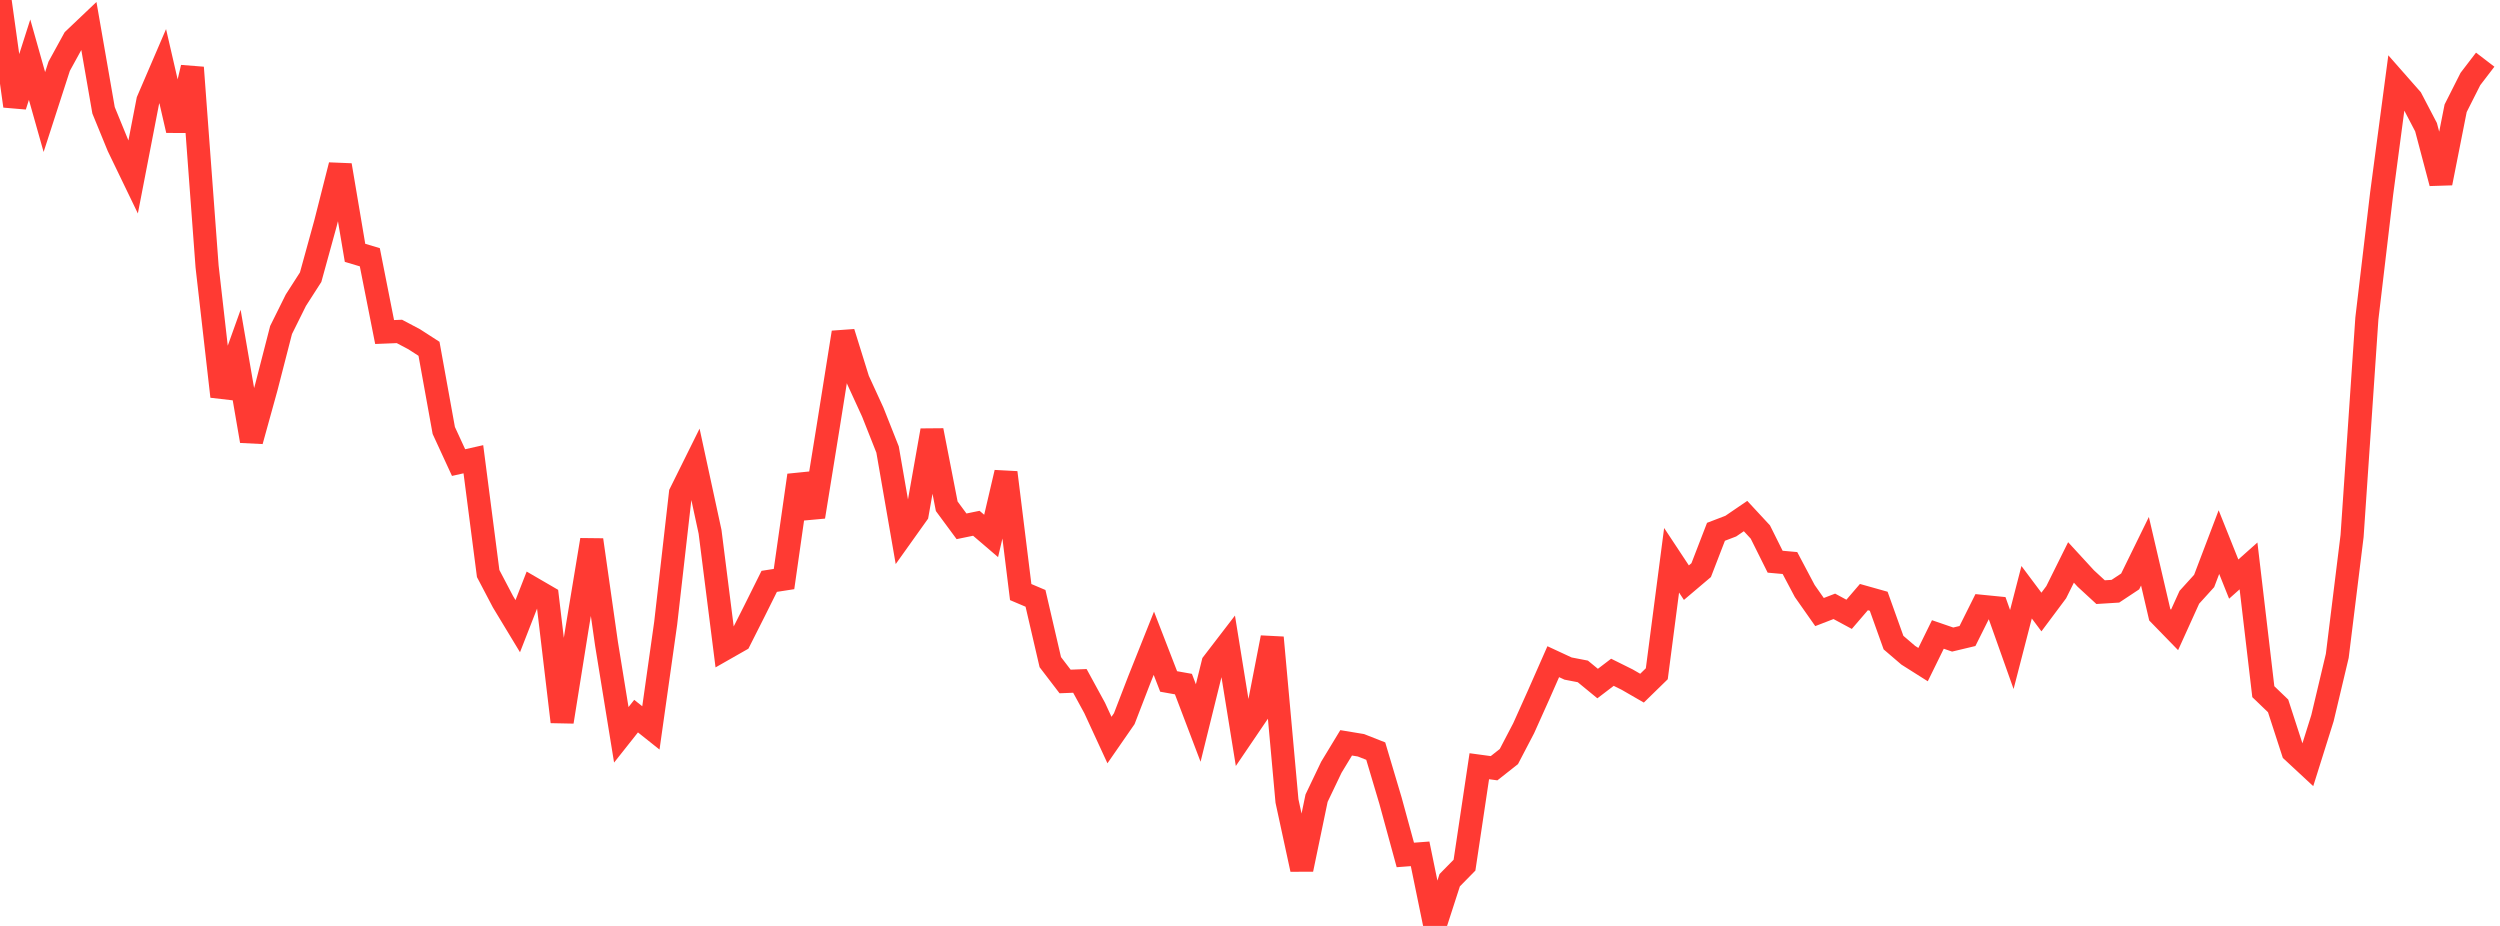 <?xml version="1.0" standalone="no"?>
<!DOCTYPE svg PUBLIC "-//W3C//DTD SVG 1.1//EN" "http://www.w3.org/Graphics/SVG/1.1/DTD/svg11.dtd">

<svg width="135" height="50" viewBox="0 0 135 50" preserveAspectRatio="none" 
  xmlns="http://www.w3.org/2000/svg"
  xmlns:xlink="http://www.w3.org/1999/xlink">


<polyline points="0.0, 0.0 0.799, 5.725 1.598, 3.223 2.396, 6.05 3.195, 3.579 3.994, 2.123 4.793, 1.364 5.592, 5.956 6.391, 7.907 7.189, 9.56 7.988, 5.431 8.787, 3.572 9.586, 7.039 10.385, 3.648 11.183, 14.396 11.982, 21.408 12.781, 19.176 13.58, 23.813 14.379, 20.924 15.178, 17.82 15.976, 16.212 16.775, 14.967 17.574, 12.067 18.373, 8.92 19.172, 13.654 19.97, 13.891 20.769, 17.929 21.568, 17.897 22.367, 18.32 23.166, 18.835 23.964, 23.246 24.763, 24.979 25.562, 24.799 26.361, 30.971 27.16, 32.493 27.959, 33.814 28.757, 31.771 29.556, 32.235 30.355, 38.977 31.154, 33.98 31.953, 29.155 32.751, 34.761 33.55, 39.68 34.349, 38.671 35.148, 39.307 35.947, 33.653 36.746, 26.632 37.544, 25.023 38.343, 28.715 39.142, 35.034 39.941, 34.579 40.74, 32.996 41.538, 31.393 42.337, 31.269 43.136, 25.667 43.935, 27.905 44.734, 22.965 45.533, 17.952 46.331, 20.515 47.13, 22.257 47.929, 24.275 48.728, 28.878 49.527, 27.757 50.325, 23.243 51.124, 27.339 51.923, 28.421 52.722, 28.257 53.521, 28.941 54.32, 25.518 55.118, 31.972 55.917, 32.311 56.716, 35.755 57.515, 36.8 58.314, 36.768 59.112, 38.231 59.911, 39.963 60.71, 38.81 61.509, 36.738 62.308, 34.735 63.107, 36.799 63.905, 36.941 64.704, 39.043 65.503, 35.81 66.302, 34.769 67.101, 39.711 67.899, 38.535 68.698, 34.429 69.497, 43.254 70.296, 46.945 71.095, 43.101 71.893, 41.431 72.692, 40.113 73.491, 40.245 74.29, 40.56 75.089, 43.243 75.888, 46.167 76.686, 46.107 77.485, 50.0 78.284, 47.531 79.083, 46.718 79.882, 41.376 80.68, 41.484 81.479, 40.854 82.278, 39.324 83.077, 37.544 83.876, 35.731 84.675, 36.102 85.473, 36.256 86.272, 36.912 87.071, 36.303 87.87, 36.7 88.669, 37.161 89.467, 36.383 90.266, 30.255 91.065, 31.464 91.864, 30.787 92.663, 28.717 93.462, 28.411 94.26, 27.867 95.059, 28.729 95.858, 30.332 96.657, 30.404 97.456, 31.914 98.254, 33.051 99.053, 32.742 99.852, 33.173 100.651, 32.243 101.45, 32.468 102.249, 34.7 103.047, 35.384 103.846, 35.889 104.645, 34.261 105.444, 34.536 106.243, 34.345 107.041, 32.746 107.84, 32.825 108.639, 35.074 109.438, 31.981 110.237, 33.049 111.036, 31.979 111.834, 30.371 112.633, 31.24 113.432, 31.976 114.231, 31.926 115.03, 31.397 115.828, 29.767 116.627, 33.195 117.426, 34.016 118.225, 32.253 119.024, 31.372 119.822, 29.274 120.621, 31.271 121.42, 30.56 122.219, 37.351 123.018, 38.118 123.817, 40.58 124.615, 41.321 125.414, 38.779 126.213, 35.415 127.012, 28.946 127.811, 17.198 128.609, 10.452 129.408, 4.431 130.207, 5.339 131.006, 6.868 131.805, 9.888 132.604, 5.847 133.402, 4.266 134.201, 3.222" fill="none" stroke="#ff3a33" stroke-width="1.25"/>

</svg>